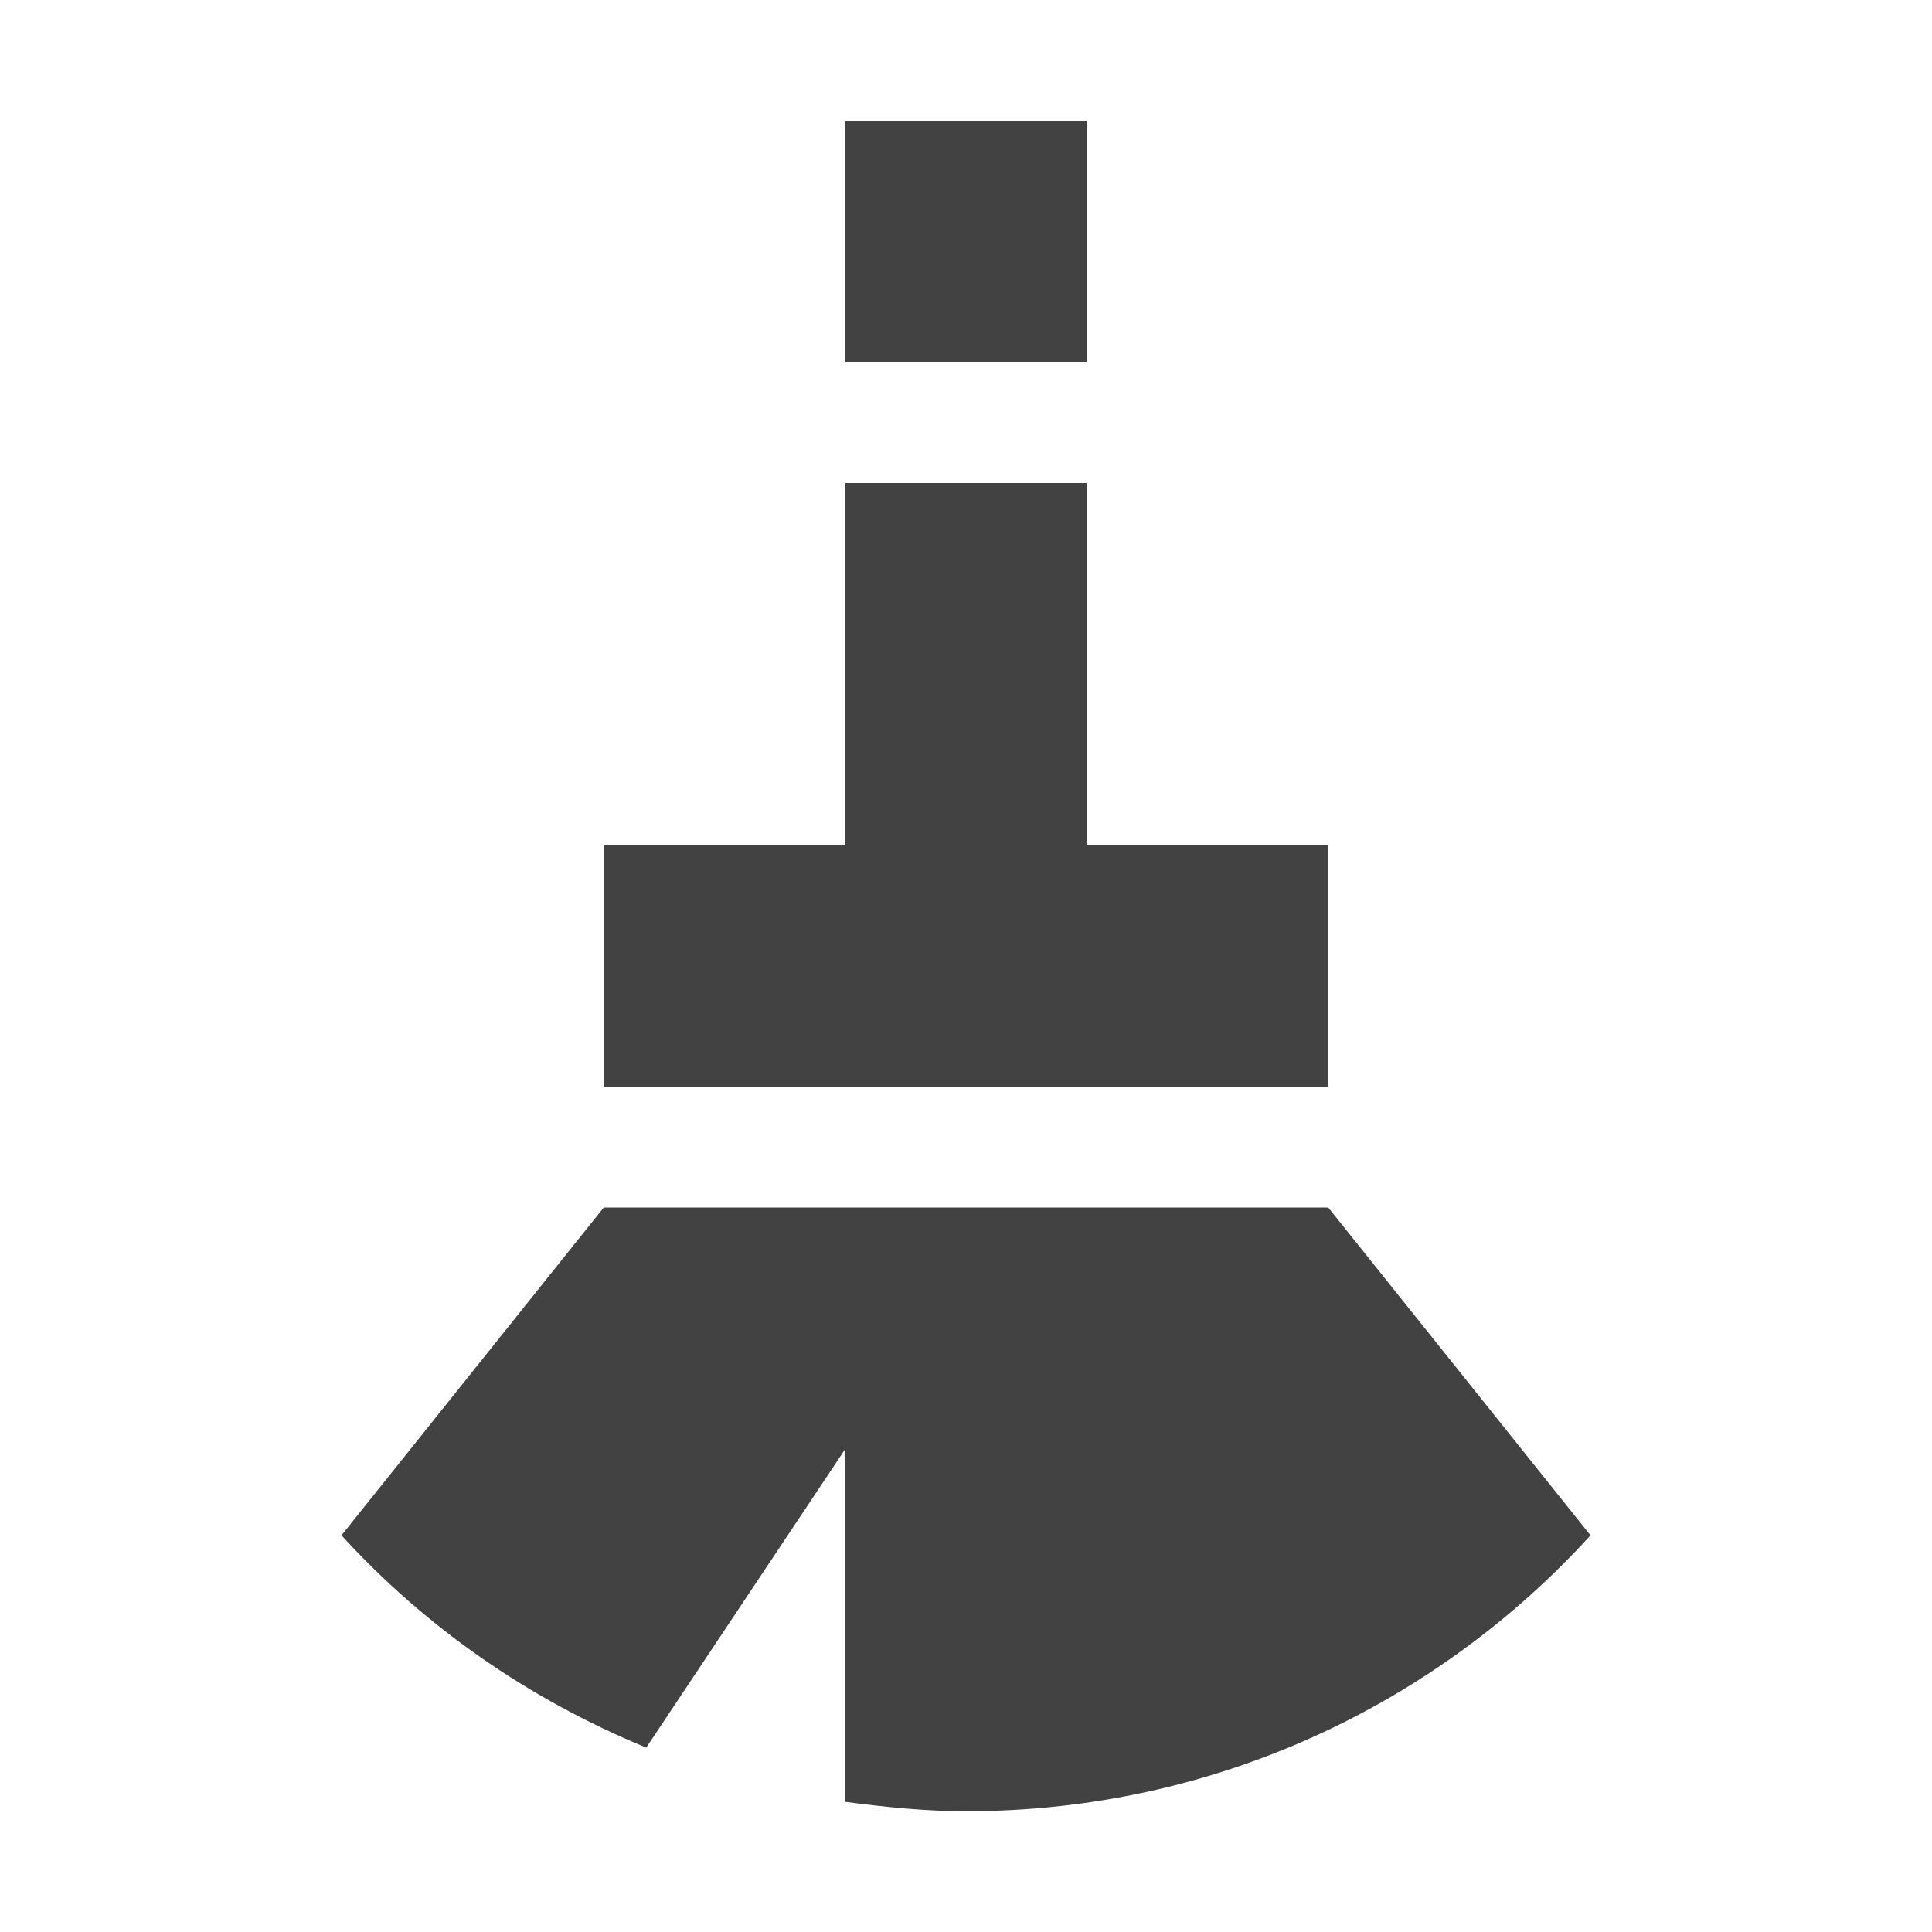 <?xml version="1.0" encoding="UTF-8"?>
<svg xmlns="http://www.w3.org/2000/svg" xmlns:xlink="http://www.w3.org/1999/xlink" width="16px" height="16px" viewBox="0 0 16 16" version="1.1">
<g id="surface1">
<defs>
  <style id="current-color-scheme" type="text/css">
   .ColorScheme-Text { color:#424242; } .ColorScheme-Highlight { color:#eeeeee; }
  </style>
 </defs>
<path style="fill:currentColor" class="ColorScheme-Text" d="M 7 1 L 7 3 L 9 3 L 9 1 Z M 7 4 L 7 7 L 5 7 L 5 9 L 11 9 L 11 7 L 9 7 L 9 4 Z M 5 10 L 2.828 12.715 C 3.523 13.477 4.383 14.074 5.352 14.473 L 7 12 L 7 14.922 C 7.328 14.965 7.66 15 8 15 C 10.055 15 11.895 14.117 13.172 12.715 L 11 10 Z M 5 10 "/>
</g>
</svg>
